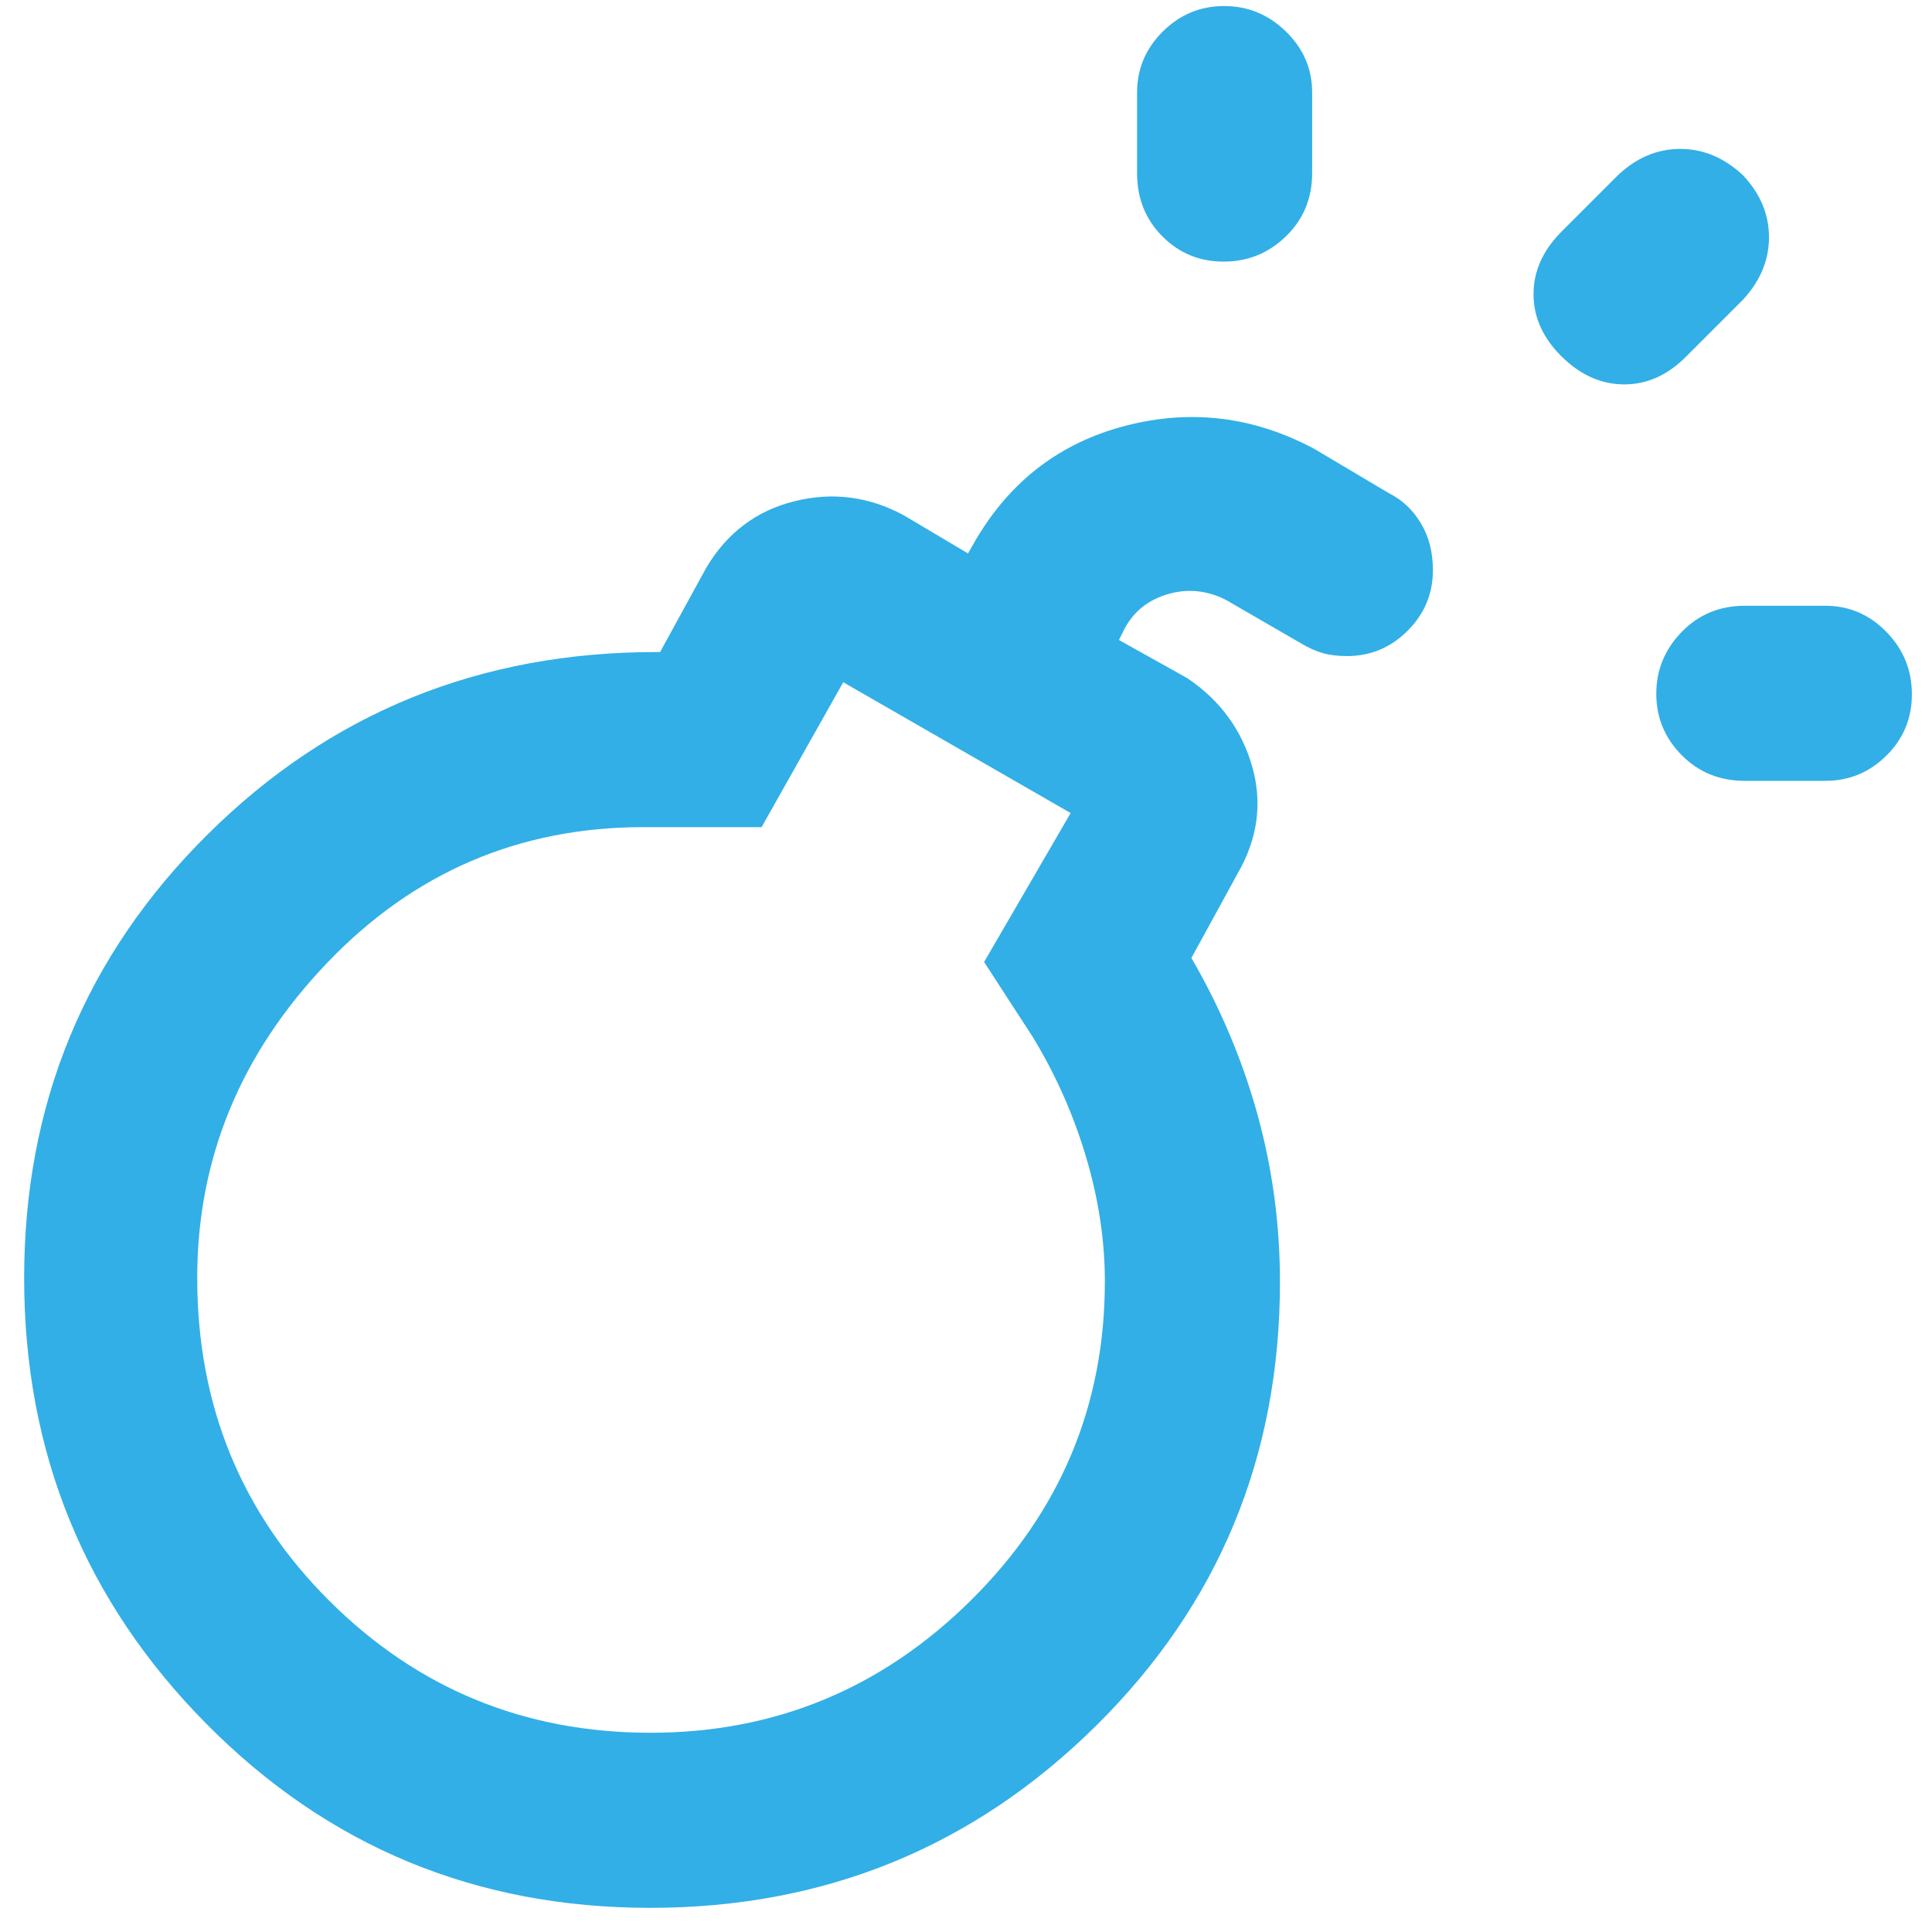 <svg xmlns="http://www.w3.org/2000/svg" height="48" viewBox="0 -960 960 960" width="48"><path fill="rgb(50, 175, 230)" d="M323.25-99Q416-99 482.5-164.86 549-230.73 549-323.3q0-30.71-9.5-62.31T513-445l-24-37 43-74-113-65-40.57 72h-58.69Q227-549 162.5-481.5 98-414 98-325q0 95.07 65.74 160.54Q229.48-99 323.25-99ZM867-572q-18.75 0-31.37-12.76Q823-597.53 823-615.26 823-633 835.63-646q12.62-13 31.37-13h40q17.63 0 30.31 12.96 12.69 12.97 12.69 31 0 18.04-12.69 30.54Q924.63-572 907-572h-40ZM608.04-830q-18.04 0-30.54-12.63Q565-855.25 565-874v-40q0-17.63 12.76-30.31Q590.53-957 608.26-957 626-957 639-944.31q13 12.68 13 30.31v40q0 18.75-12.96 31.37-12.97 12.63-31 12.63ZM776-782.82q-14-13.82-14-31T776-845l28-28q13.78-13 30.89-13T866-873q13 13.78 13 30.89T866-811l-28 28q-13.78 14-30.89 14T776-782.82ZM324-323Zm345.33-311q-7 0-12.16-1.5-5.17-1.5-11.04-5.02L609-662q-14-7-28.52-2.83Q565.95-660.65 559-648l-3 6 34 19q24.29 16.4 32.15 43.7Q630-552 615-526l-23 42q21.5 37 32.75 77.5T636-323q0 130.25-91.47 220.62Q453.06-12 323.06-12t-220.53-91.46Q12-194.93 12-324.96 12-455 103.29-545.5 194.57-636 326.01-636H328l23-42q15.4-25.86 43.7-32.93Q423-718 449-704l32 19 4-7q26-44 74.5-56.5T653-737l37.09 22.04Q700-710 706-700.06q6 9.94 6 23.4 0 17.53-12.59 30.1Q686.82-634 669.33-634Z"/></svg>